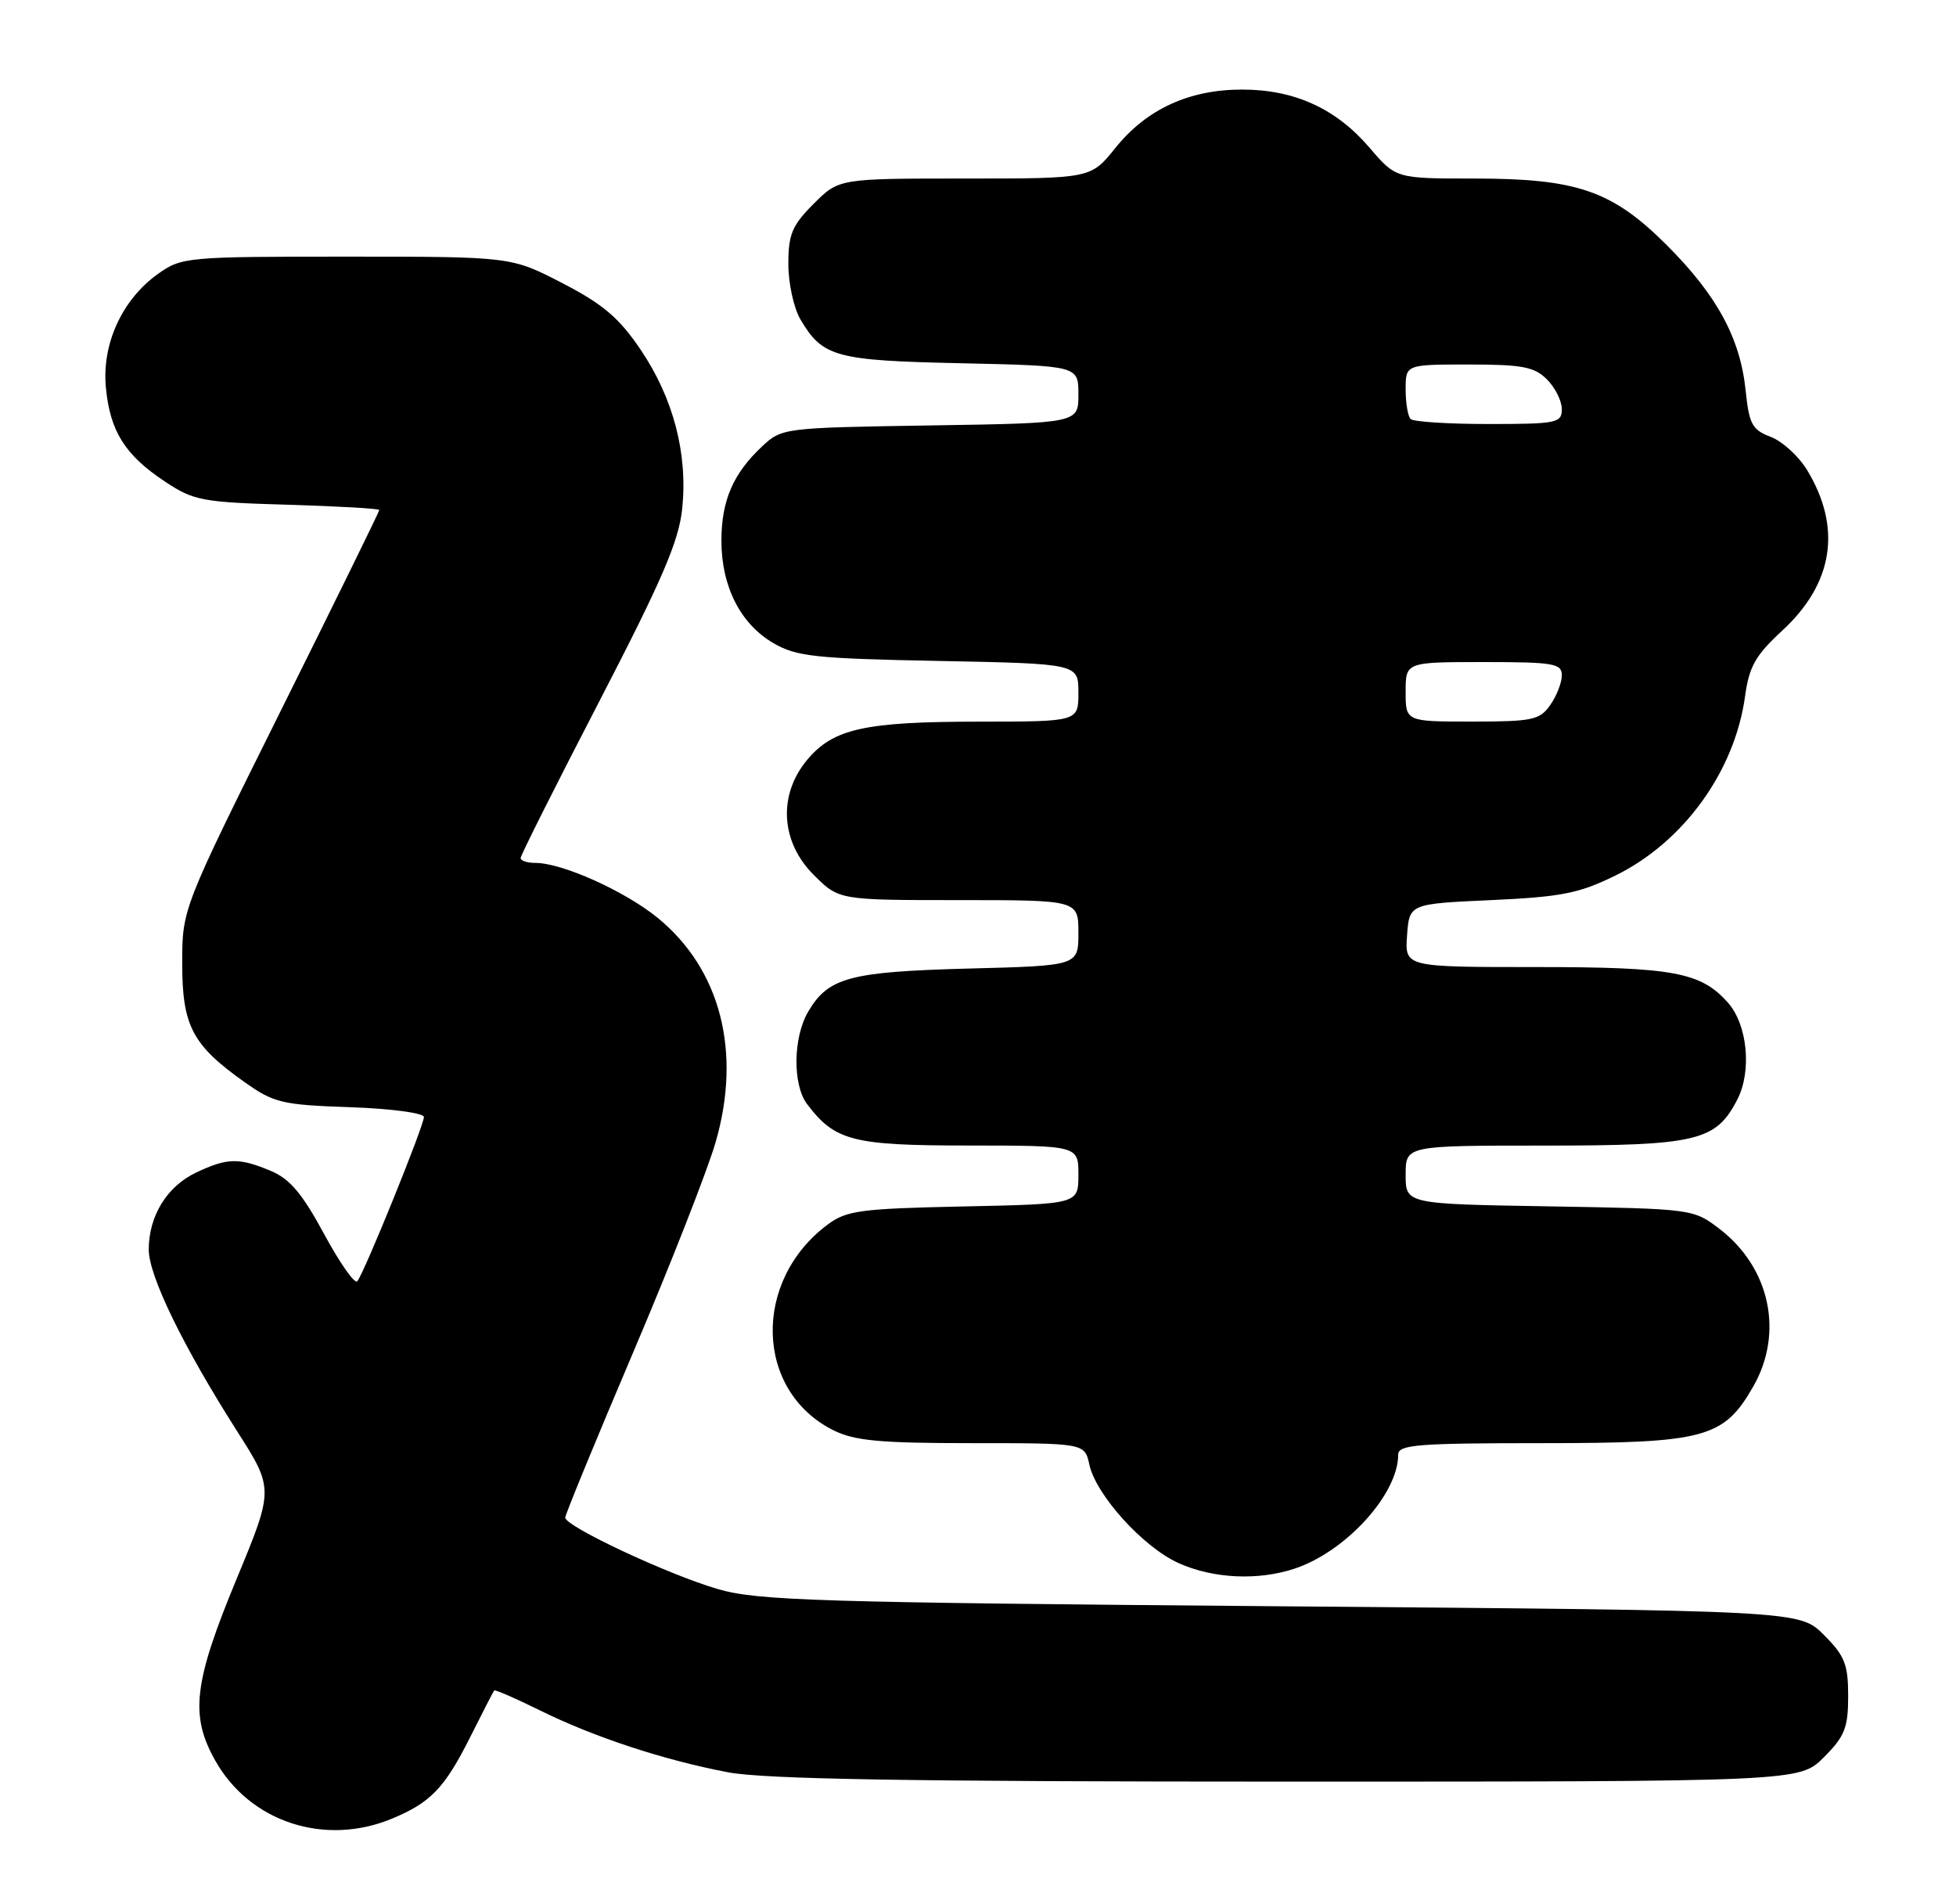 <?xml version="1.0" encoding="UTF-8" standalone="no"?>
<!DOCTYPE svg PUBLIC "-//W3C//DTD SVG 1.1//EN" "http://www.w3.org/Graphics/SVG/1.1/DTD/svg11.dtd" >
<svg xmlns="http://www.w3.org/2000/svg" xmlns:xlink="http://www.w3.org/1999/xlink" version="1.1" viewBox="0 0 263 256">
 <g >
 <path fill="currentColor"
d=" M 52.75 244.46 C 57.93 242.30 59.79 240.35 63.23 233.50 C 64.88 230.20 66.33 227.39 66.45 227.25 C 66.57 227.11 69.33 228.31 72.59 229.92 C 79.88 233.52 89.23 236.60 97.91 238.25 C 102.79 239.17 122.39 239.50 173.23 239.50 C 241.96 239.50 241.96 239.50 245.23 236.23 C 248.04 233.42 248.50 232.27 248.50 228.00 C 248.50 223.73 248.04 222.58 245.23 219.77 C 241.96 216.50 241.96 216.50 172.23 215.93 C 109.86 215.42 101.87 215.18 96.50 213.61 C 89.85 211.67 76.00 205.19 76.00 204.01 C 76.00 203.60 80.10 193.64 85.10 181.88 C 90.11 170.12 95.11 157.37 96.22 153.55 C 99.74 141.40 96.89 130.32 88.46 123.41 C 84.05 119.80 75.61 116.00 71.99 116.00 C 70.90 116.00 70.00 115.71 70.00 115.35 C 70.00 114.99 74.76 105.51 80.58 94.28 C 89.06 77.90 91.27 72.77 91.73 68.37 C 92.49 60.97 90.54 53.52 86.14 47.01 C 83.25 42.73 81.08 40.89 75.61 38.06 C 68.73 34.50 68.73 34.50 46.61 34.50 C 25.05 34.50 24.42 34.56 21.23 36.83 C 16.41 40.27 13.67 46.26 14.24 52.12 C 14.80 57.99 16.82 61.19 22.20 64.75 C 26.06 67.31 27.21 67.52 38.68 67.85 C 45.45 68.05 51.00 68.37 51.00 68.56 C 51.00 68.76 45.04 80.91 37.75 95.55 C 24.50 122.18 24.50 122.18 24.50 129.51 C 24.50 137.92 25.86 140.50 32.93 145.50 C 36.83 148.26 37.95 148.53 47.08 148.84 C 52.58 149.03 57.00 149.62 57.00 150.16 C 57.00 151.32 48.95 171.18 48.04 172.24 C 47.70 172.65 45.69 169.79 43.58 165.89 C 40.65 160.46 38.96 158.46 36.41 157.40 C 32.11 155.60 30.56 155.64 26.36 157.63 C 22.44 159.49 20.00 163.47 20.00 167.98 C 20.00 171.50 24.61 180.98 31.84 192.33 C 36.83 200.15 36.83 200.15 31.78 212.33 C 26.04 226.19 25.52 230.59 28.93 236.65 C 33.58 244.94 43.68 248.25 52.75 244.46 Z  M 174.10 210.86 C 181.00 208.55 188.00 200.84 188.00 195.54 C 188.00 194.21 190.59 194.00 207.27 194.00 C 229.25 194.00 231.76 193.33 235.73 186.40 C 239.88 179.17 237.99 170.39 231.19 165.19 C 227.68 162.51 227.55 162.50 208.33 162.17 C 189.00 161.85 189.00 161.85 189.00 157.92 C 189.00 154.00 189.00 154.00 207.55 154.00 C 228.19 154.00 230.71 153.40 233.59 147.82 C 235.57 143.99 234.97 137.75 232.33 134.78 C 228.68 130.68 225.01 130.00 206.47 130.00 C 188.89 130.00 188.89 130.00 189.19 125.75 C 189.50 121.50 189.50 121.50 200.50 121.00 C 209.93 120.57 212.32 120.10 217.22 117.69 C 226.38 113.19 233.26 103.67 234.64 93.58 C 235.19 89.58 236.05 88.08 239.65 84.76 C 246.54 78.40 247.68 70.91 242.95 63.14 C 241.82 61.30 239.63 59.31 238.07 58.72 C 235.59 57.78 235.18 57.02 234.71 52.45 C 233.98 45.45 230.86 39.70 224.13 32.97 C 216.77 25.62 212.07 24.00 198.17 24.00 C 187.69 24.00 187.69 24.00 184.15 19.86 C 179.64 14.59 174.05 12.04 167.00 12.04 C 159.88 12.04 154.15 14.68 149.97 19.89 C 146.67 24.00 146.67 24.00 129.73 24.00 C 112.80 24.00 112.80 24.00 109.40 27.40 C 106.50 30.30 106.00 31.49 106.00 35.50 C 106.00 38.08 106.73 41.42 107.62 42.93 C 110.61 48.00 112.32 48.47 129.25 48.83 C 145.00 49.18 145.00 49.18 145.00 53.03 C 145.00 56.88 145.00 56.88 125.08 57.19 C 105.40 57.50 105.12 57.53 102.48 60.00 C 98.57 63.66 97.00 67.29 97.00 72.70 C 97.00 78.85 99.57 83.89 104.00 86.46 C 107.10 88.26 109.62 88.53 126.25 88.85 C 145.00 89.22 145.00 89.22 145.00 93.11 C 145.00 97.00 145.00 97.00 131.75 97.01 C 116.29 97.01 112.07 97.94 108.56 102.11 C 104.60 106.82 104.94 113.14 109.40 117.60 C 112.80 121.00 112.80 121.00 128.90 121.00 C 145.00 121.00 145.00 121.00 145.00 125.41 C 145.00 129.82 145.00 129.82 130.25 130.20 C 114.25 130.63 111.38 131.39 108.67 135.99 C 106.63 139.44 106.55 145.82 108.52 148.42 C 112.27 153.38 114.64 153.99 130.25 153.99 C 145.00 154.00 145.00 154.00 145.00 157.93 C 145.00 161.86 145.00 161.86 129.57 162.18 C 115.77 162.47 113.84 162.72 111.32 164.59 C 101.12 172.16 101.50 186.96 112.02 192.25 C 114.88 193.68 118.22 194.00 130.67 194.00 C 145.84 194.00 145.84 194.00 146.47 196.88 C 147.37 200.98 153.68 207.95 158.44 210.11 C 163.09 212.22 169.17 212.51 174.10 210.86 Z  M 189.00 93.00 C 189.00 89.00 189.00 89.00 199.50 89.00 C 208.90 89.00 210.00 89.19 210.00 90.78 C 210.00 91.76 209.30 93.56 208.44 94.78 C 207.03 96.79 206.05 97.00 197.94 97.00 C 189.00 97.00 189.00 97.00 189.00 93.00 Z  M 189.67 56.33 C 189.30 55.97 189.00 54.17 189.00 52.33 C 189.00 49.00 189.00 49.00 197.50 49.00 C 204.67 49.00 206.31 49.31 208.00 51.00 C 209.10 52.10 210.00 53.90 210.00 55.00 C 210.00 56.86 209.33 57.00 200.17 57.00 C 194.76 57.00 190.03 56.70 189.67 56.33 Z "/>
</g>
</svg>